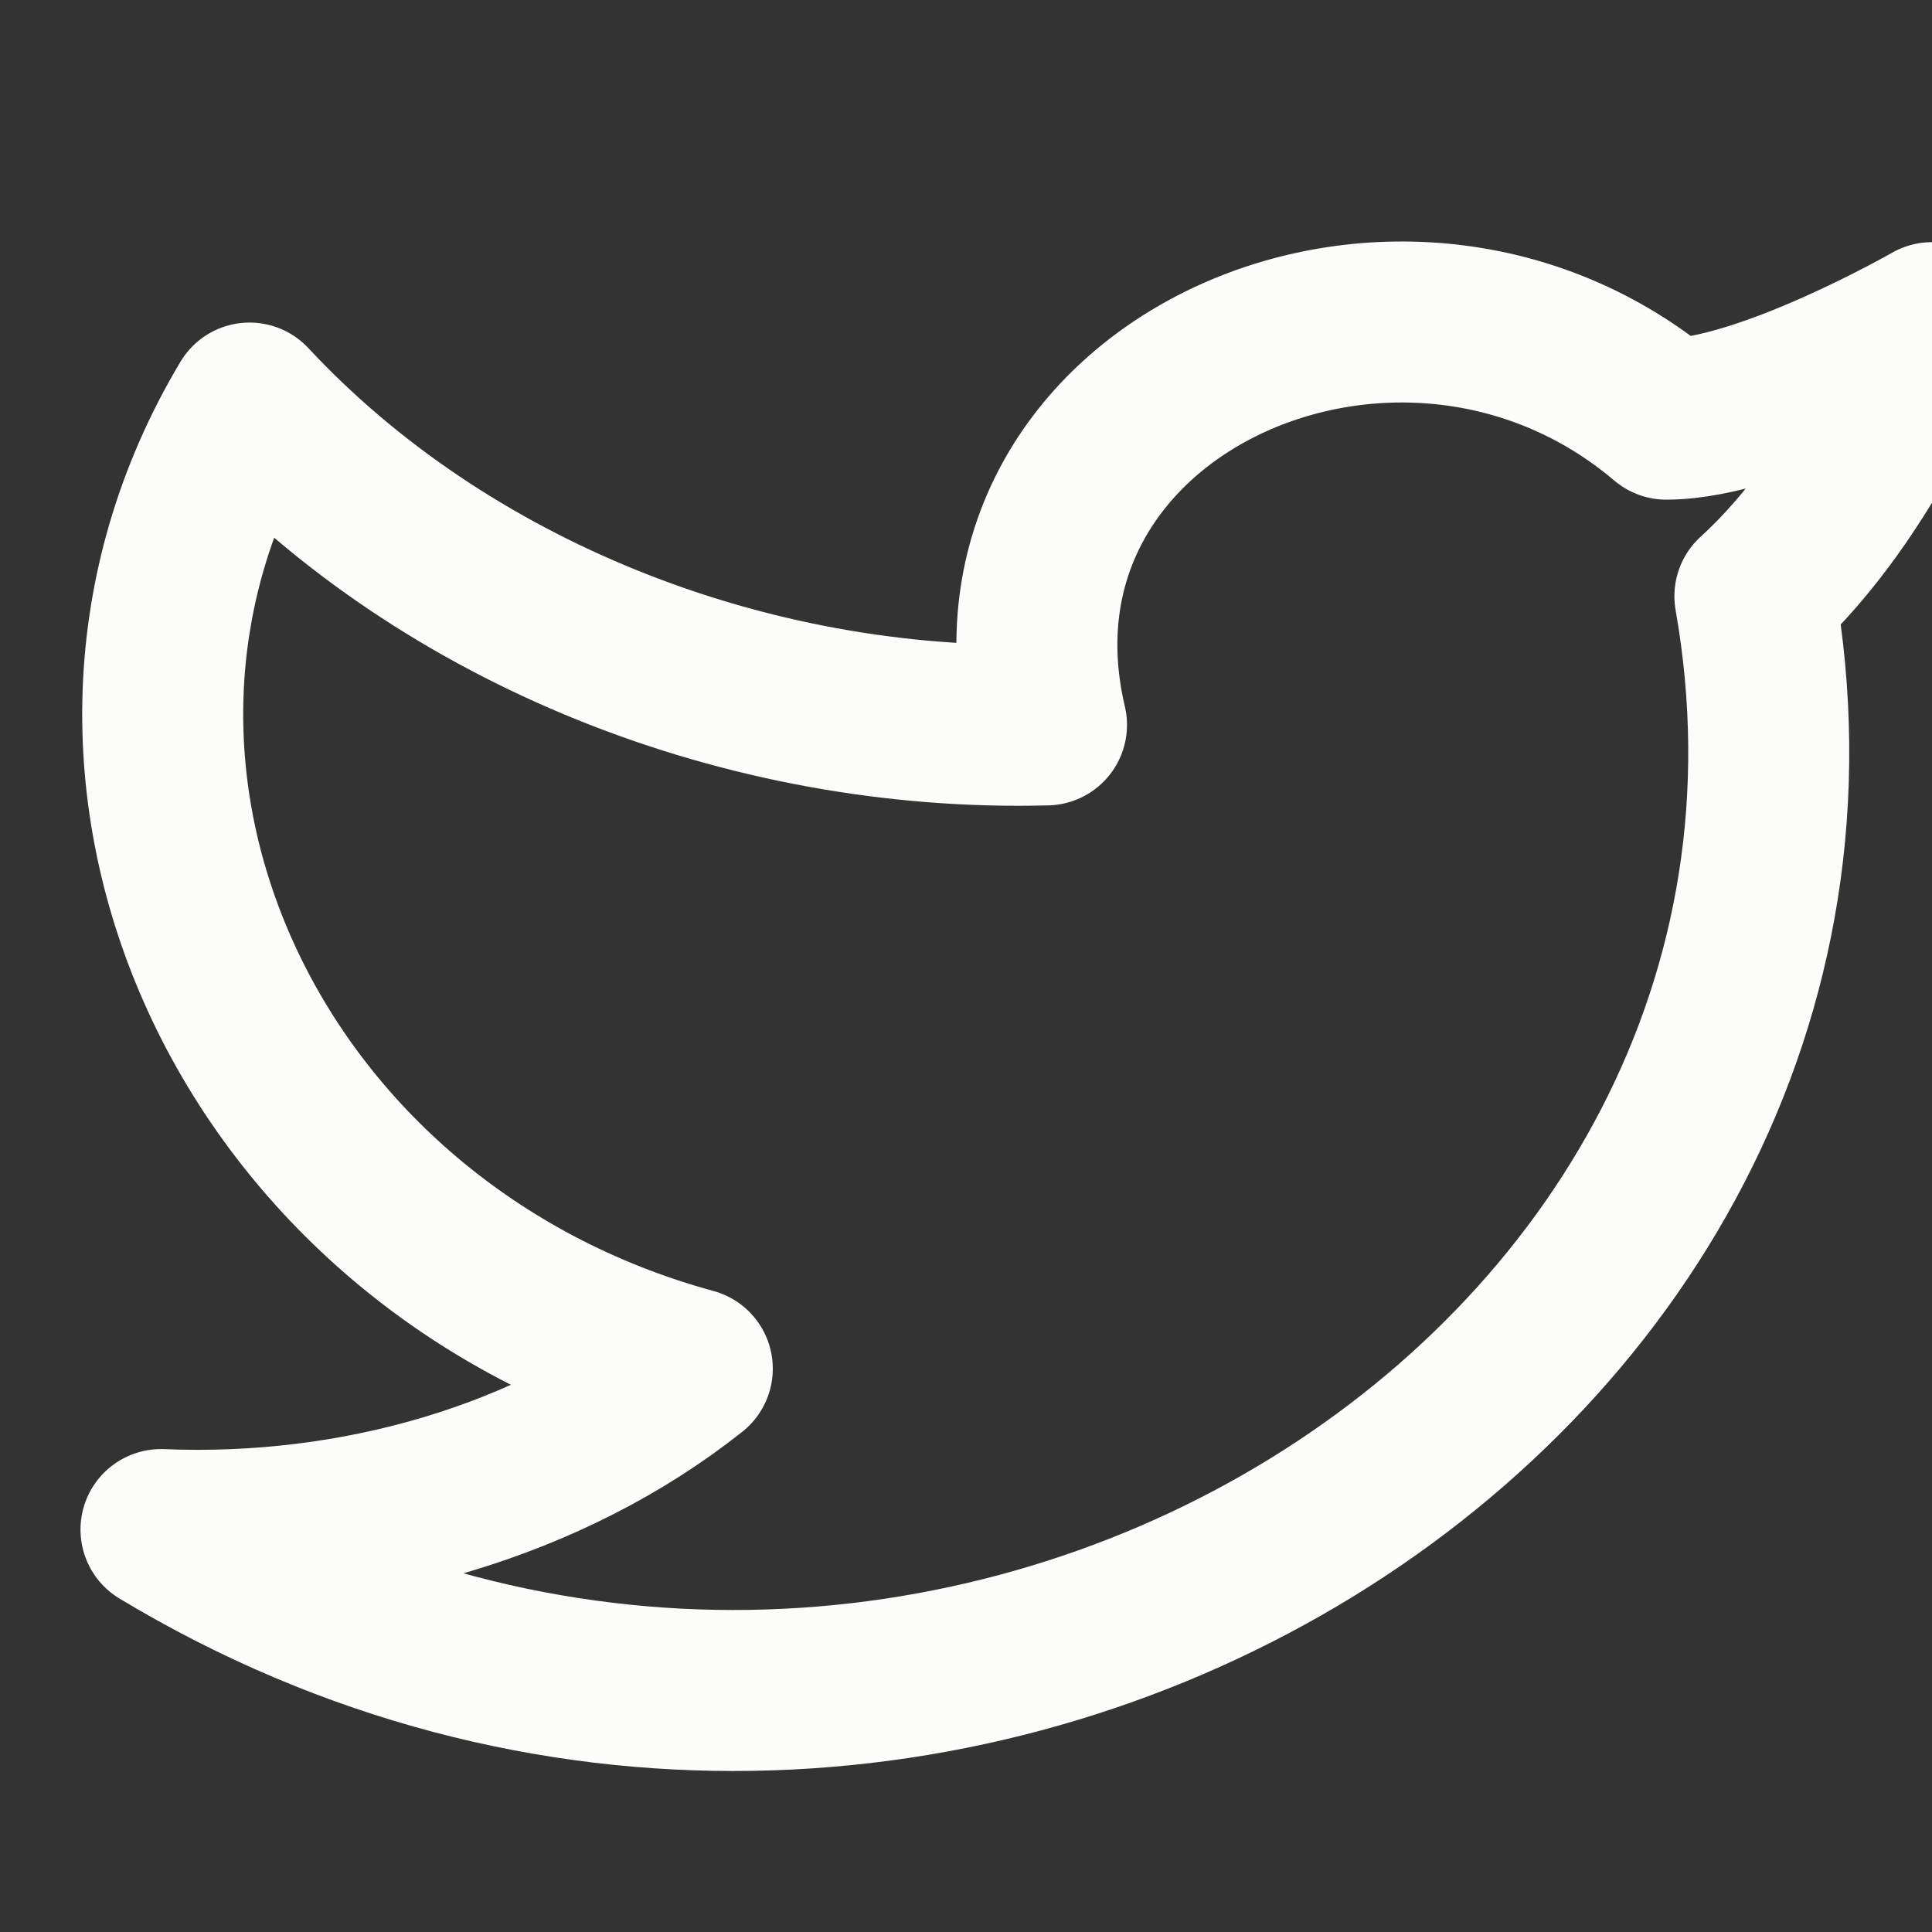 <svg width="24" height="24" viewBox="0 0 24 24" fill="none" xmlns="http://www.w3.org/2000/svg">
<rect x="0" y="0" width="24" height="24" fill="#333333" stroke="none"/>
<g id="lucide:twitter" clip-path="url(#clip0_1_221)">
<path id="Vector" d="M24 4.008C24 4.008 23.23 6.107 21.8 7.406C23.56 17.401 11.46 24.698 2 19.001C4.42 19.101 6.84 18.401 8.6 17.002C3.1 15.502 0.35 9.605 3.1 5.007C5.52 7.606 9.26 9.105 13 9.005C12.01 4.807 17.4 2.409 20.7 5.207C21.91 5.207 24 4.008 24 4.008Z" stroke="#FCFCFB" stroke-width="2" stroke-linecap="round" stroke-linejoin="round"/>
</g>
<defs>
<clipPath id="clip0_1_221">
<rect width="24" height="24" fill="white"/>
</clipPath>
</defs>
</svg>
